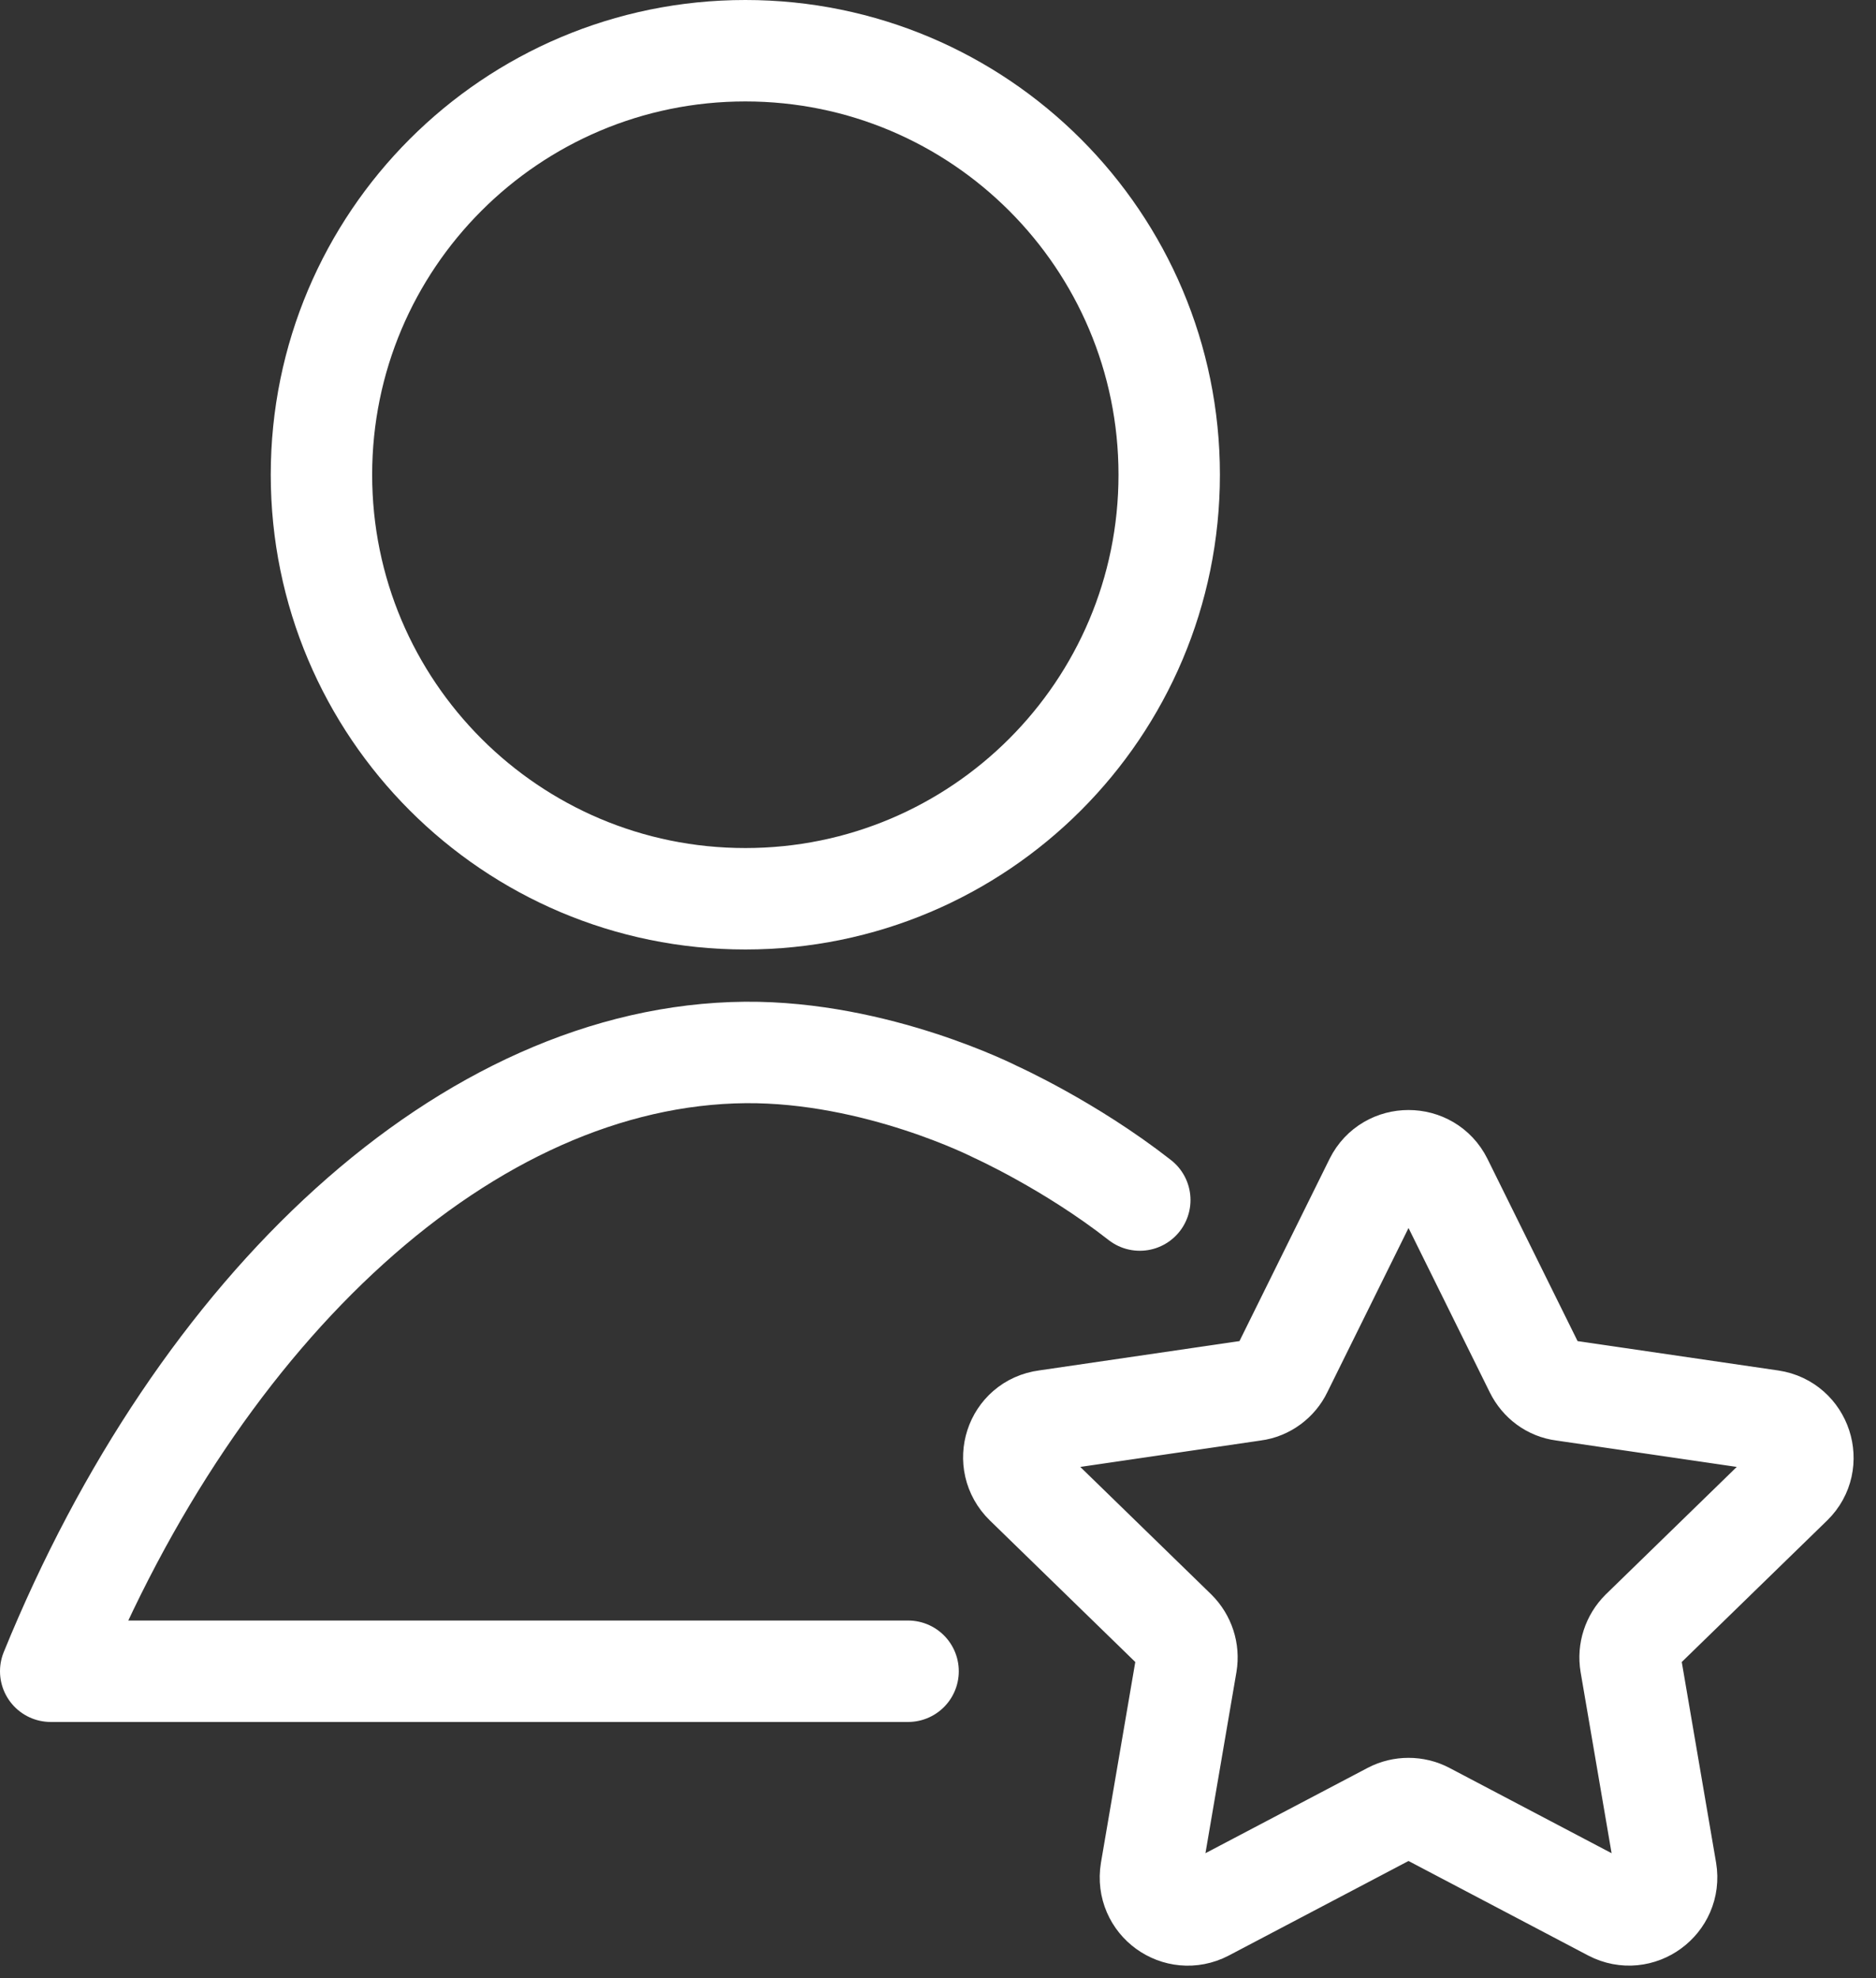 <svg width="37" height="39" viewBox="0 0 37 39" fill="none" xmlns="http://www.w3.org/2000/svg">
<rect x="0" y="0" width="37" height="39" fill="#333333" stroke="none"/>
<g clip-path="url(#clip0)">
<path d="M14.7 17.72C19.317 17.72 23.06 13.977 23.06 9.36C23.06 4.743 19.317 1 14.7 1C10.083 1 6.34 4.743 6.34 9.36C6.34 13.977 10.083 17.72 14.7 17.72Z" stroke="white" stroke-width="2" stroke-miterlimit="10"/>
<path d="M22.48 23.66C21.1 22.58 19.63 21.92 19.63 21.92C19.63 21.92 17.3 20.73 14.7 20.75C9.23 20.8 3.93 25.76 1 32.95C1.21 32.95 17.69 32.95 17.91 32.95" stroke="white" stroke-width="2" stroke-miterlimit="10" stroke-linecap="round" stroke-linejoin="round"/>
<path d="M28.44 23.29L30.28 27.01C30.39 27.23 30.59 27.38 30.83 27.41L34.93 28.01C35.53 28.1 35.77 28.84 35.34 29.26L32.37 32.15C32.2 32.32 32.12 32.56 32.16 32.8L32.86 36.89C32.96 37.49 32.33 37.95 31.79 37.67L28.12 35.74C27.91 35.63 27.65 35.63 27.44 35.74L23.77 37.67C23.23 37.95 22.6 37.5 22.7 36.89L23.4 32.8C23.44 32.56 23.36 32.32 23.19 32.15L20.22 29.26C19.78 28.83 20.02 28.09 20.63 28.01L24.73 27.41C24.97 27.38 25.18 27.22 25.28 27.01L27.12 23.29C27.39 22.75 28.17 22.75 28.44 23.29Z" stroke="white" stroke-width="2" stroke-miterlimit="10" stroke-linecap="round" stroke-linejoin="round"/>
</g>
<defs>
<clipPath id="clip0">
<rect width="36.56" height="38.76" fill="white"/>
</clipPath>
</defs>
</svg>
